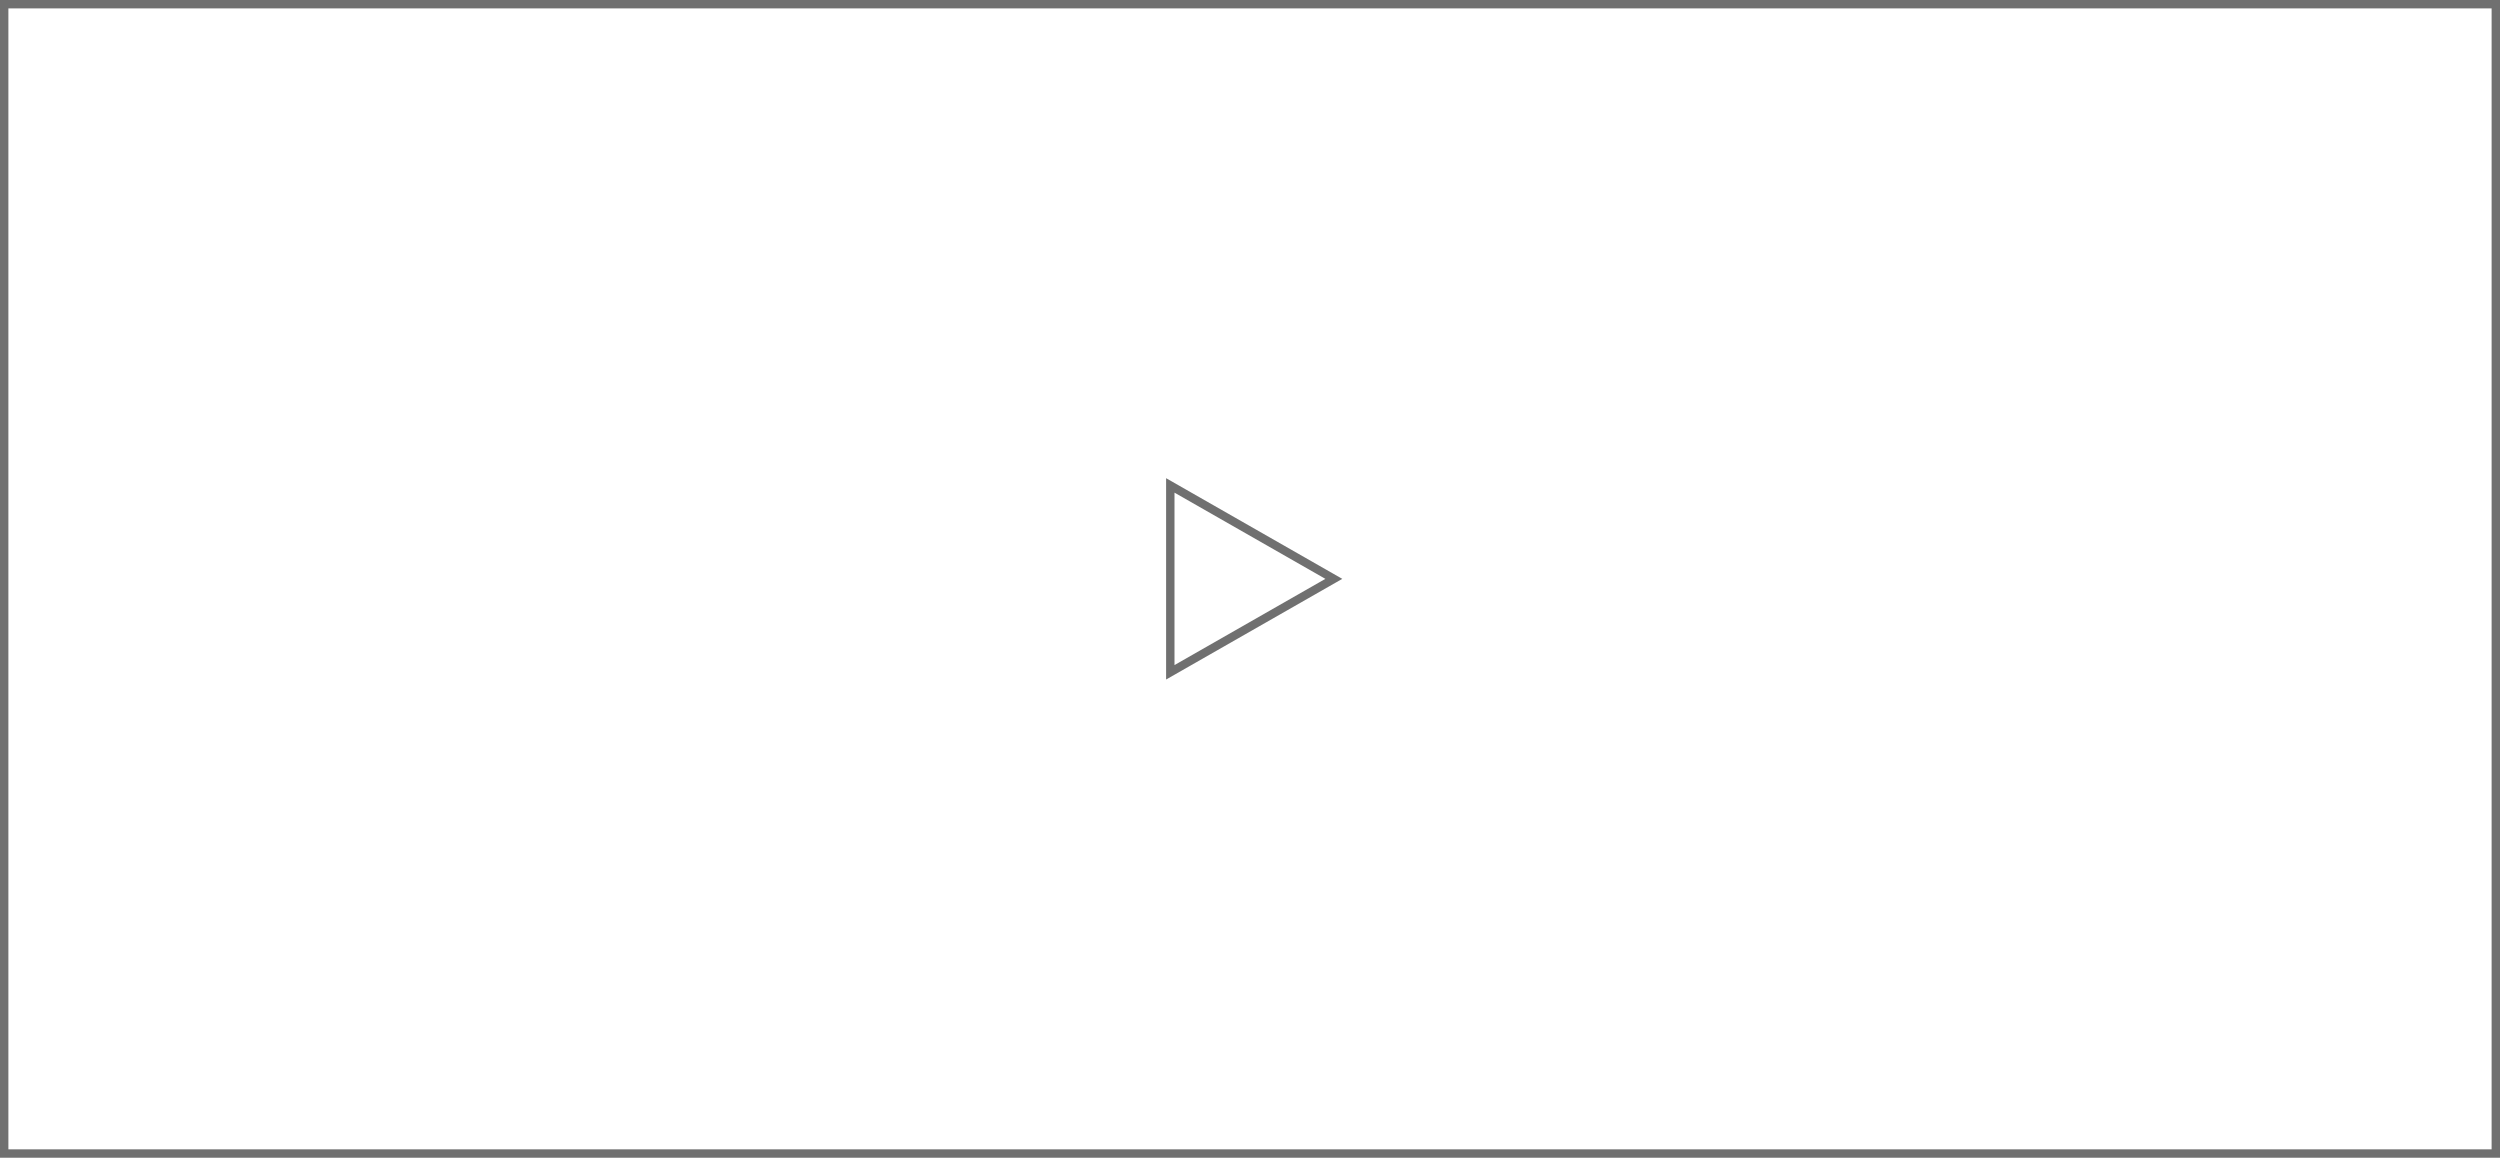 <svg xmlns="http://www.w3.org/2000/svg" width="298" height="138" viewBox="0 0 298 138">
  <g id="Group_1100" data-name="Group 1100" transform="translate(-48 -476)">
    <g id="Rectangle_408" data-name="Rectangle 408" transform="translate(48 476)" fill="#fff" stroke="#707070" stroke-width="1">
      <rect width="298" height="138" stroke="none"/>
      <rect x="0.5" y="0.5" width="297" height="137" fill="none"/>
    </g>
    <g id="Polygon_1" data-name="Polygon 1" transform="translate(208 533) rotate(90)" fill="#fff">
      <path d="M 23.138 20.5 L 0.862 20.5 L 12 1.008 L 23.138 20.5 Z" stroke="none"/>
      <path d="M 12 2.016 L 1.723 20 L 22.277 20 L 12 2.016 M 12 0 L 24 21 L 0 21 L 12 0 Z" stroke="none" fill="#707070"/>
    </g>
  </g>
</svg>
